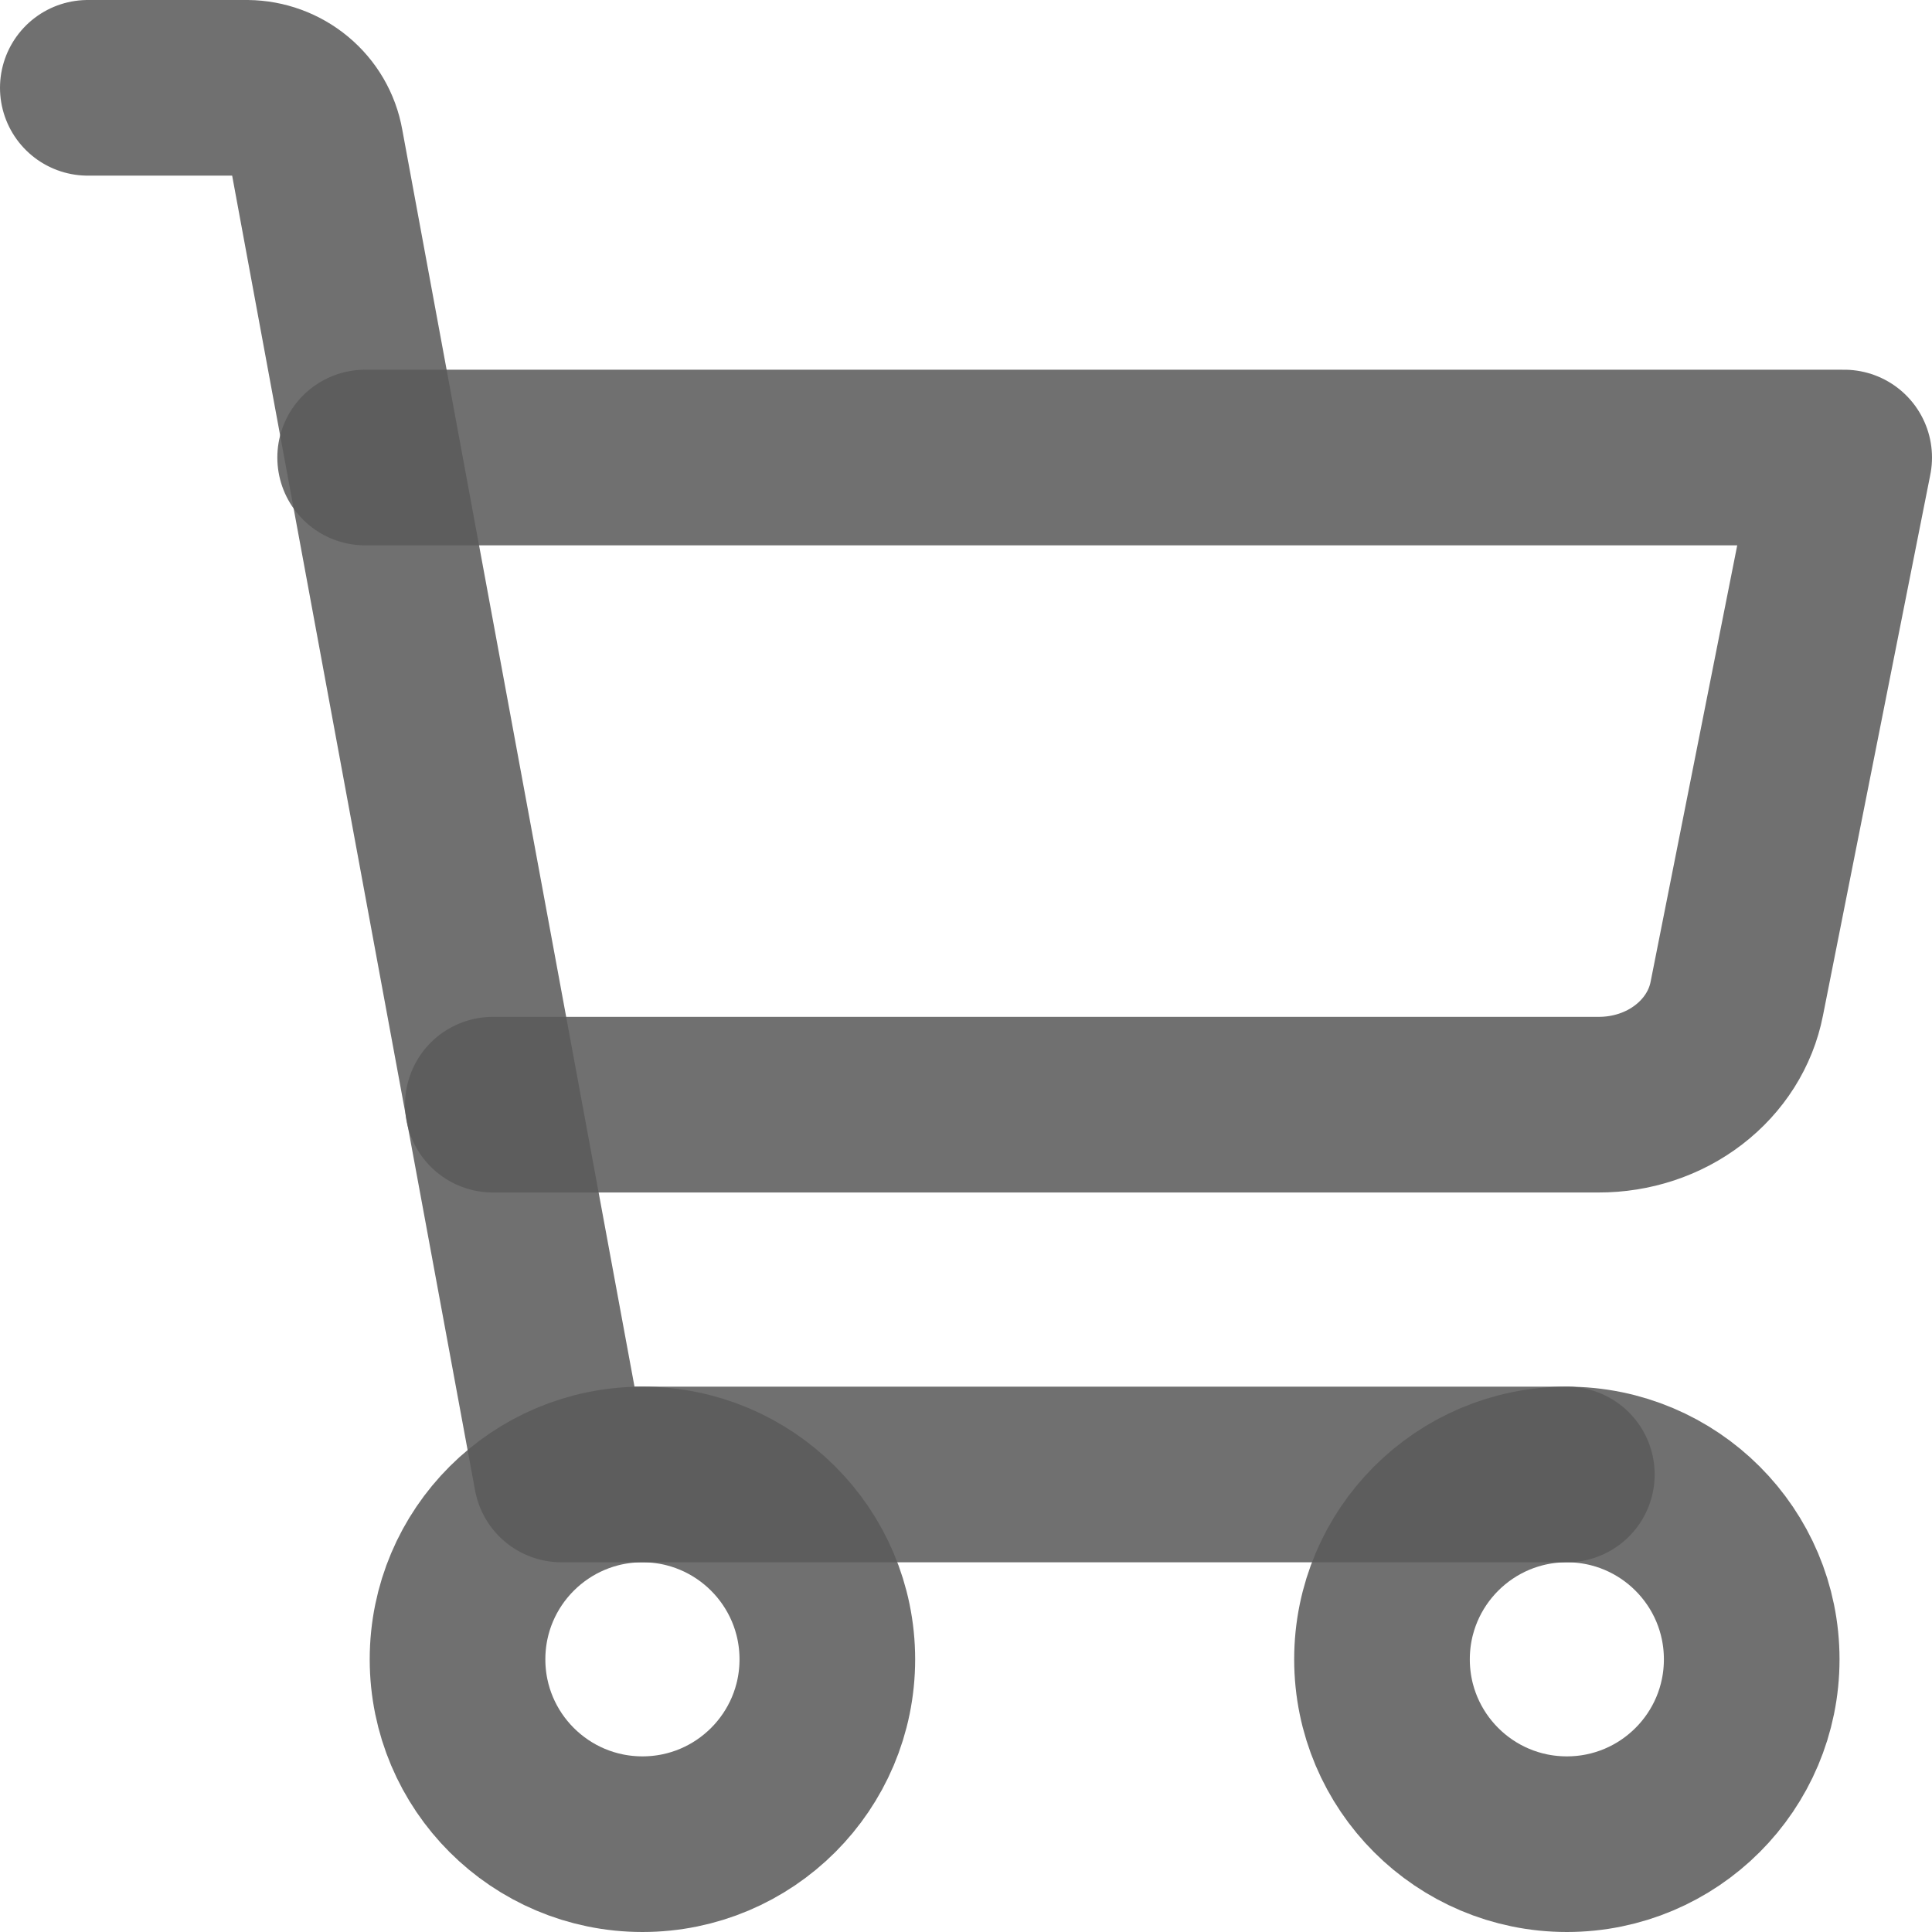 <svg width="22" height="22" viewBox="0 0 22 22" fill="none" xmlns="http://www.w3.org/2000/svg">
<path d="M17.842 16.79H6.393L3.596 1.651C3.564 1.47 3.468 1.306 3.325 1.187C3.182 1.068 3.002 1.002 2.815 1H1" stroke="#5B5B5B" stroke-opacity="0.87" stroke-width="2" stroke-linecap="round" stroke-linejoin="round"/>
<path d="M7.316 21C8.478 21 9.421 20.058 9.421 18.895C9.421 17.732 8.478 16.79 7.316 16.79C6.153 16.79 5.21 17.732 5.21 18.895C5.21 20.058 6.153 21 7.316 21Z" stroke="#5B5B5B" stroke-opacity="0.87" stroke-width="2" stroke-linecap="round" stroke-linejoin="round"/>
<path d="M17.842 21C19.005 21 19.947 20.058 19.947 18.895C19.947 17.732 19.005 16.79 17.842 16.79C16.679 16.79 15.737 17.732 15.737 18.895C15.737 20.058 16.679 21 17.842 21Z" stroke="#5B5B5B" stroke-opacity="0.87" stroke-width="2" stroke-linecap="round" stroke-linejoin="round"/>
<path d="M5.612 12.579H18.203C18.578 12.58 18.942 12.46 19.229 12.239C19.517 12.018 19.711 11.711 19.777 11.372L21 5.21H4.158" stroke="#5B5B5B" stroke-opacity="0.87" stroke-width="2" stroke-linecap="round" stroke-linejoin="round"/>
</svg>
